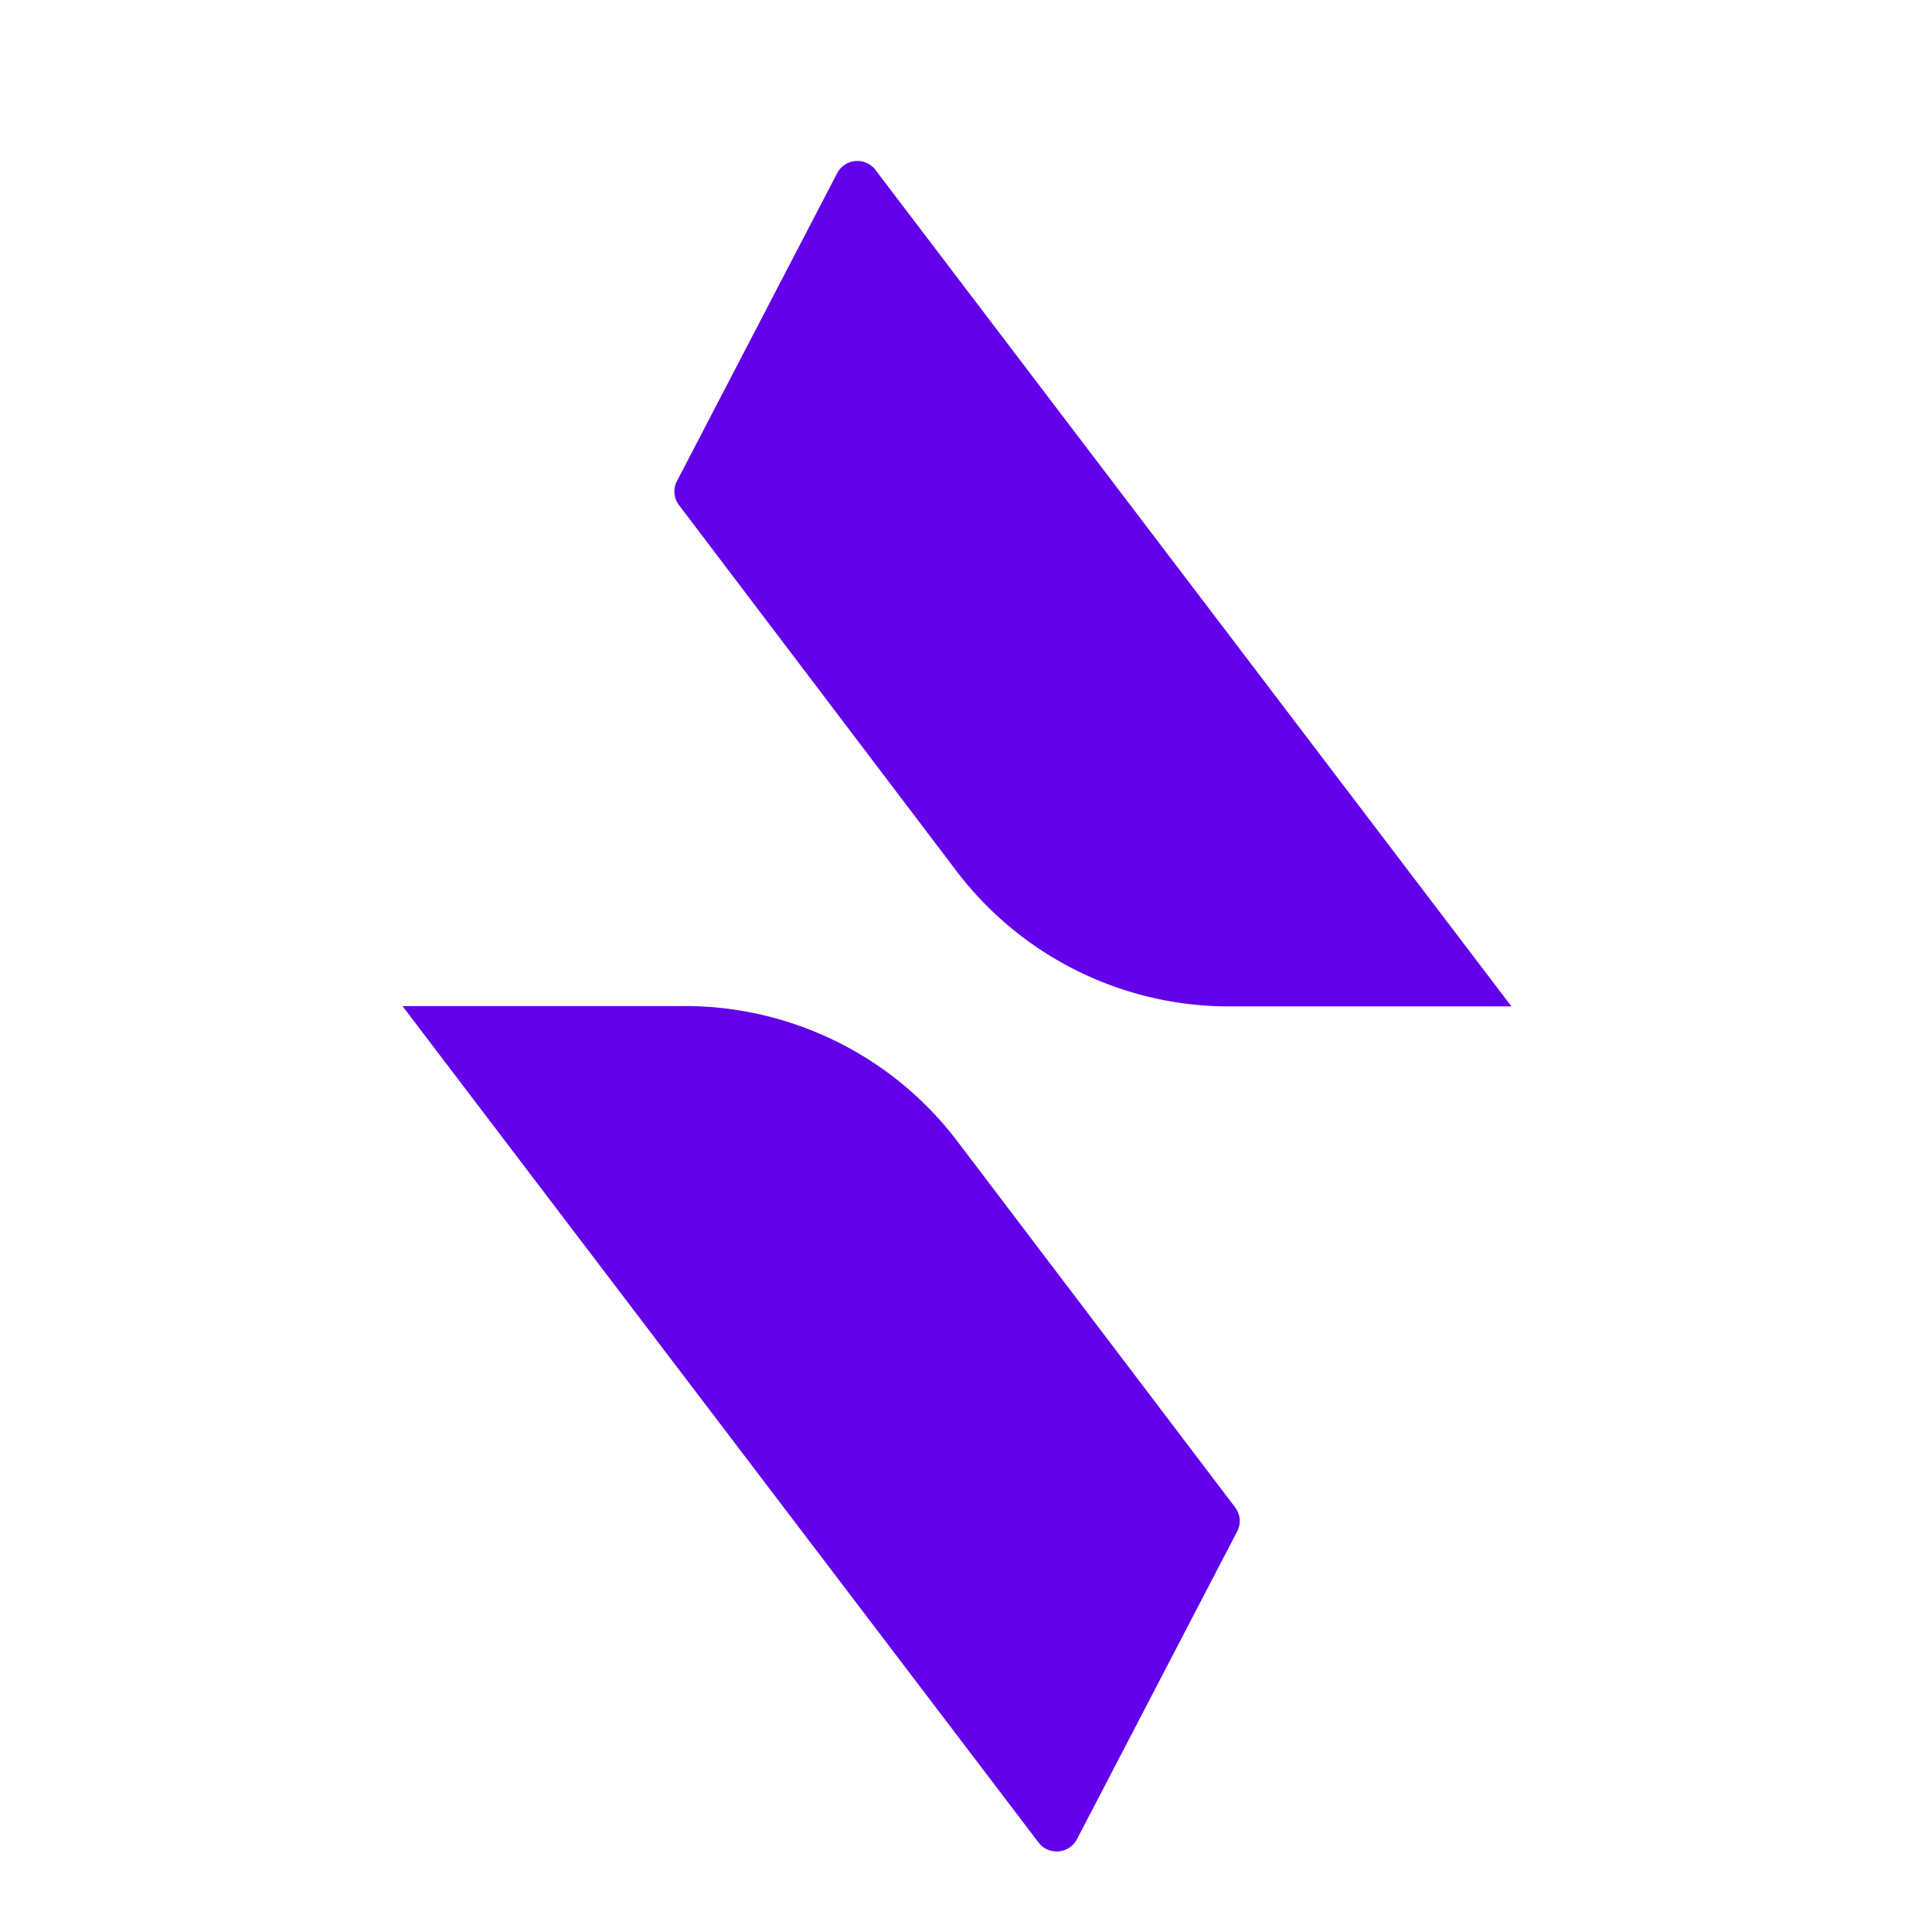 <svg viewBox="0 0 24 24" fill="none" xmlns="http://www.w3.org/2000/svg">
  <path
    d="M8.501 12.497c1.333 0 2.588.621 3.389 1.677l3.454 4.552a.279.279 0 0 1 .025.297l-1.991 3.825a.284.284 0 0 1-.477.04L5 12.498h3.501Zm2.375-10.385 7.9 10.39h-3.5a4.253 4.253 0 0 1-3.39-1.676L8.434 6.274a.278.278 0 0 1-.025-.297l1.99-3.825a.284.284 0 0 1 .478-.04Z"
    fill="#6200EA" />
</svg>